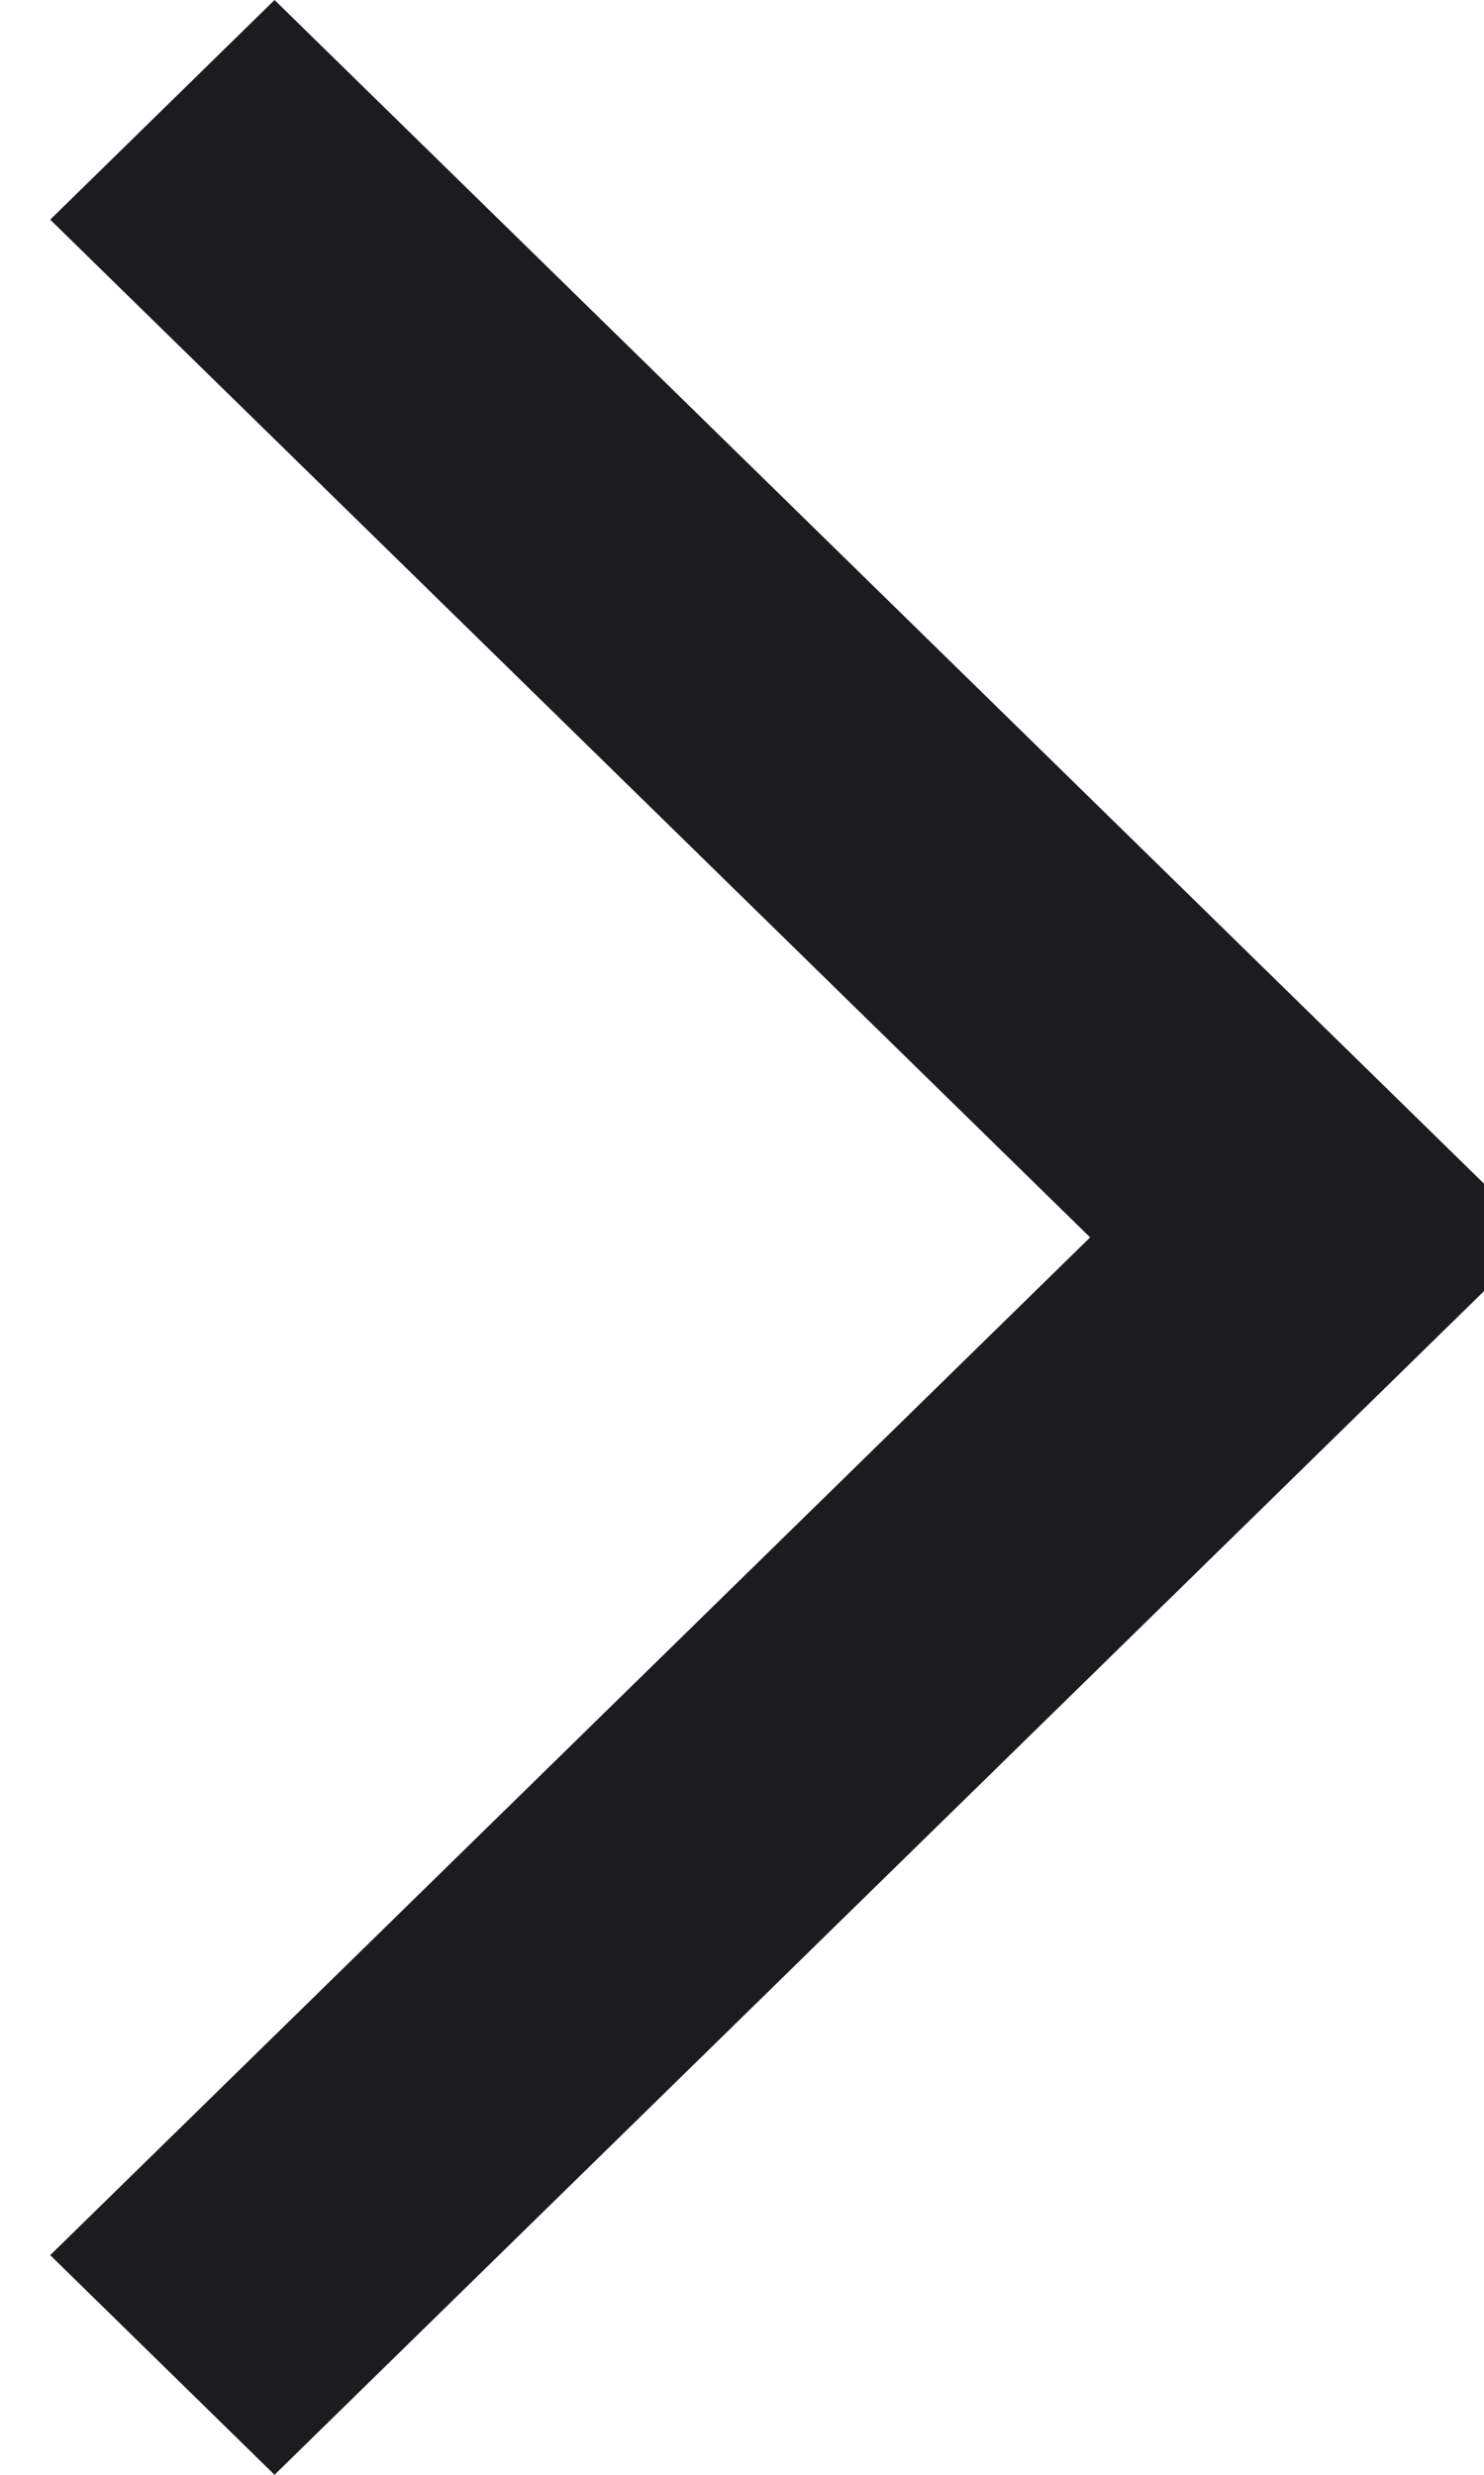 <svg width="12" height="20" viewBox="0 0 12 20" fill="none" xmlns="http://www.w3.org/2000/svg">
<path d="M2.22 20L0.406 18.225L8.815 10L0.406 1.775L2.22 0L12.444 10L2.22 20Z" fill="#1C1B1F"/>
</svg>
